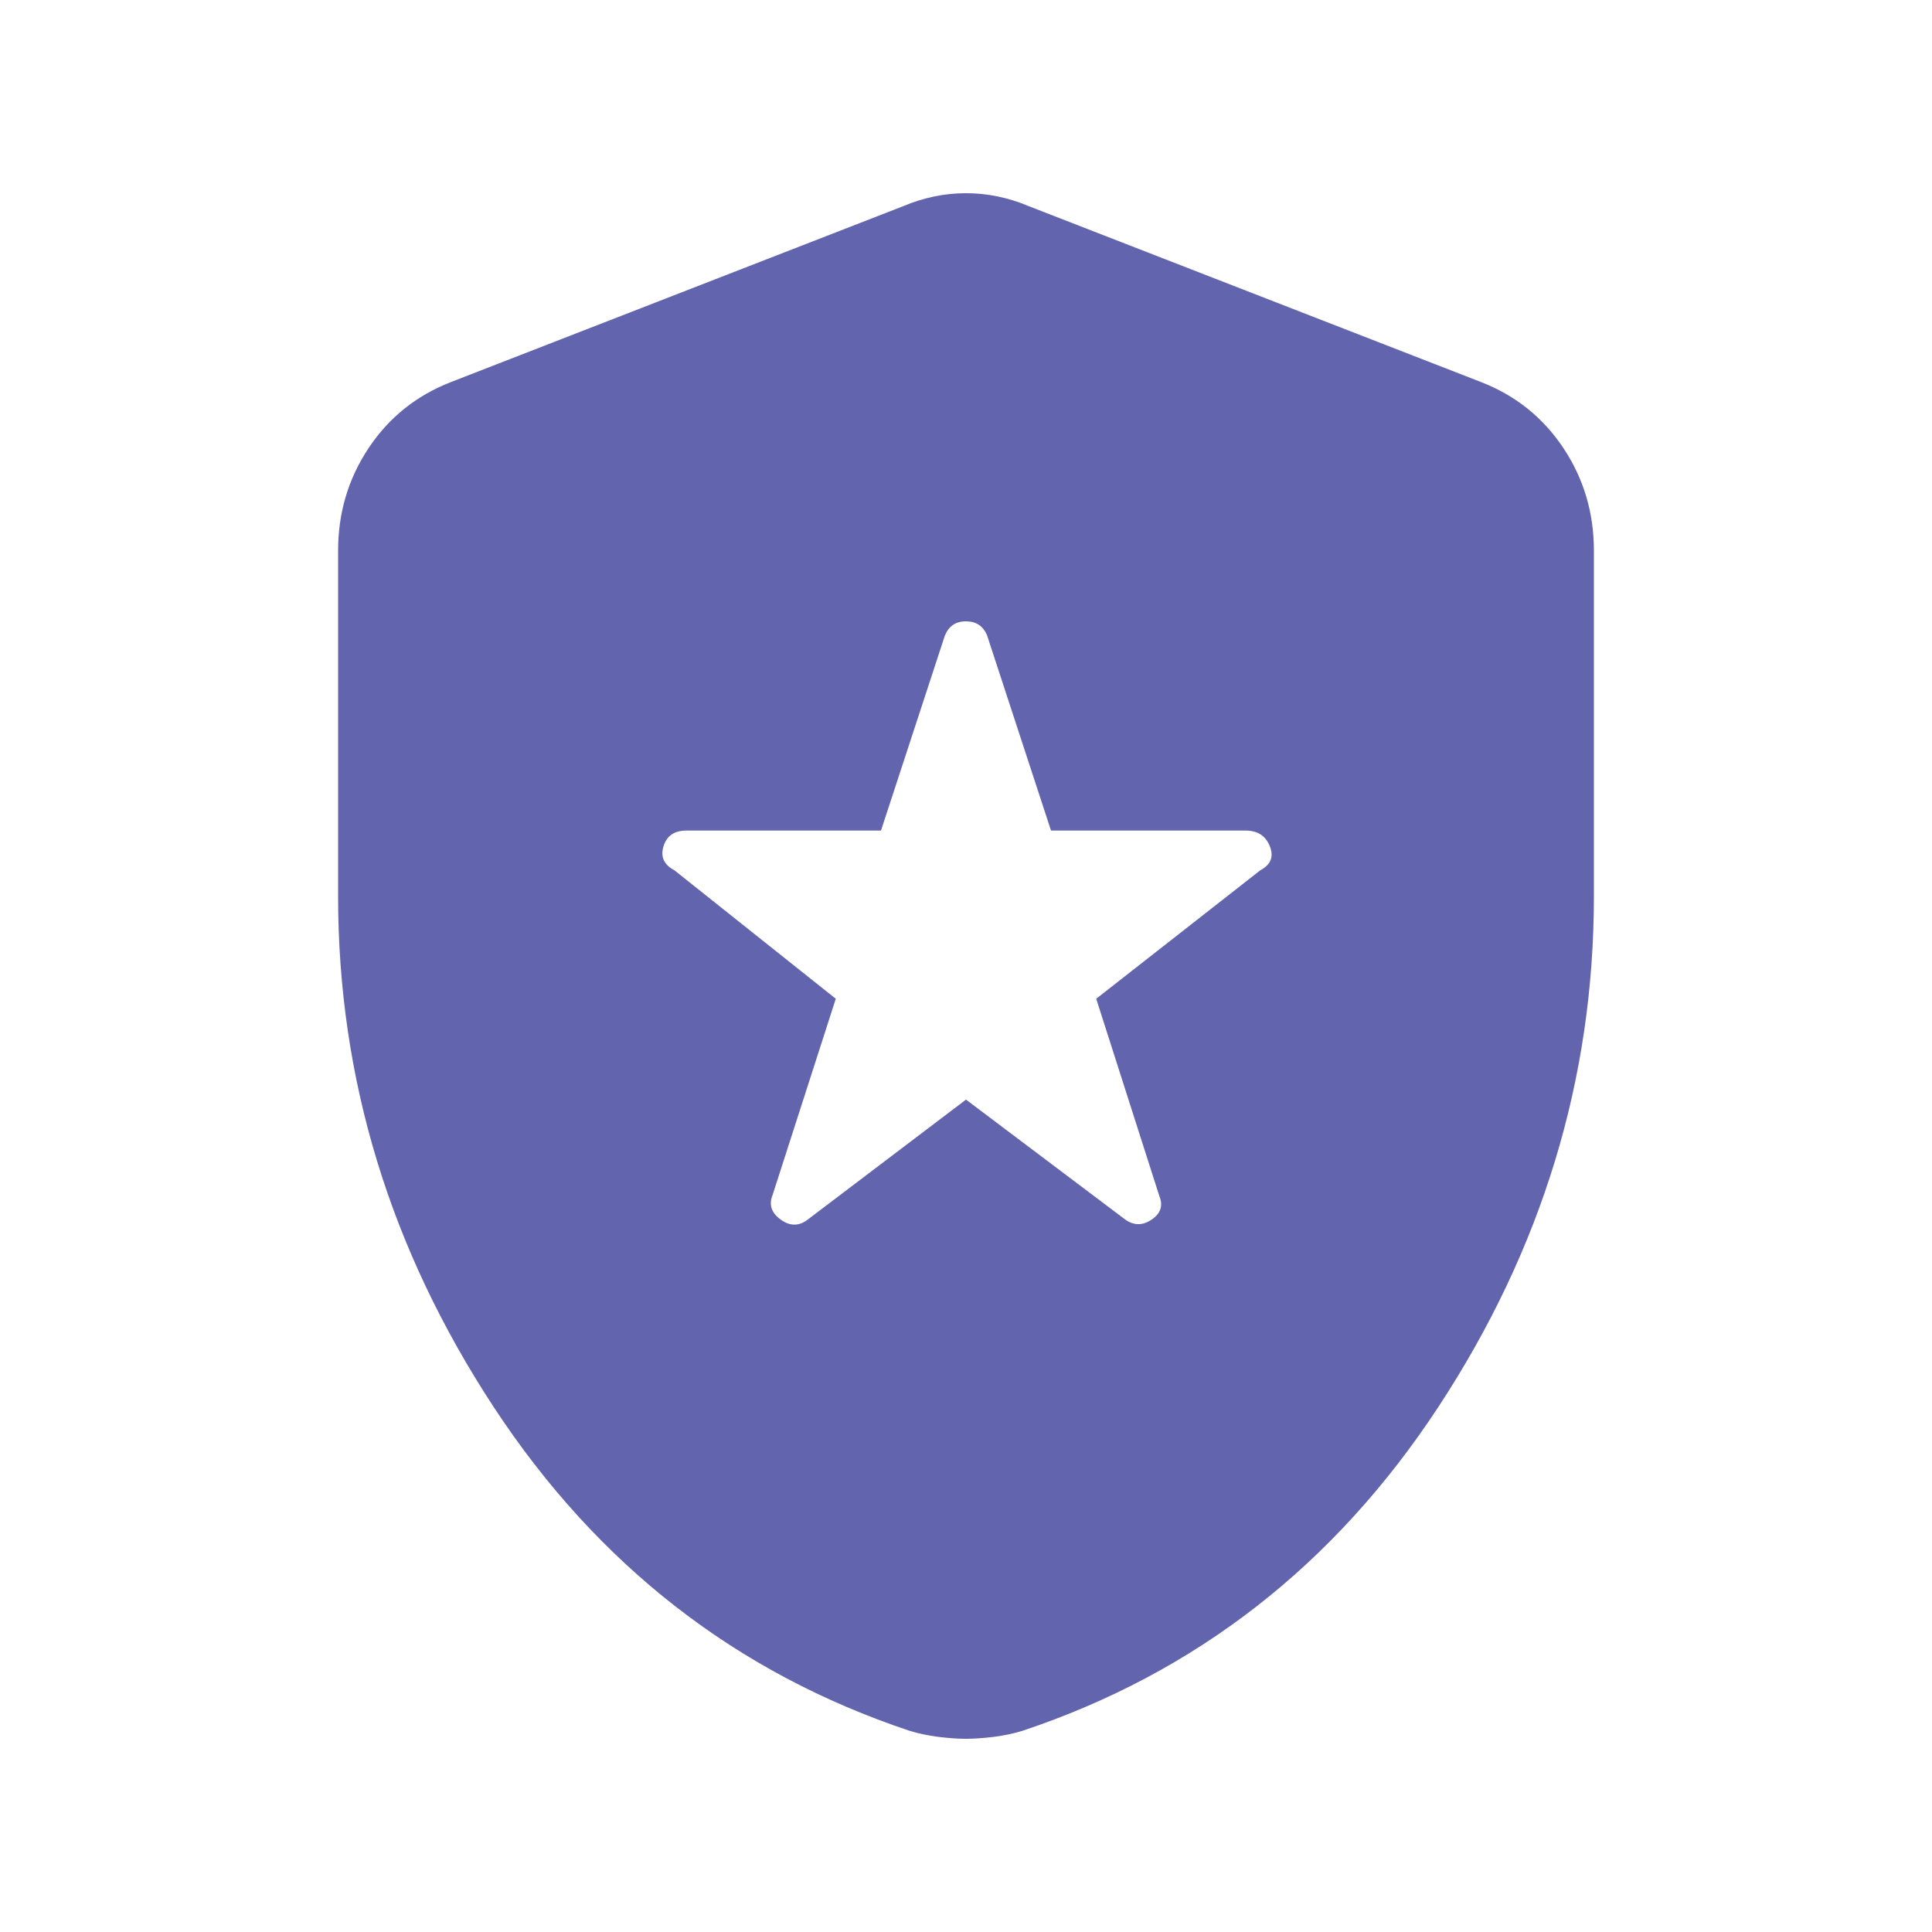 <svg viewBox="0 0 20 20" fill="none" xmlns="http://www.w3.org/2000/svg">
<path d="M10 11.383L11.649 12.625C11.738 12.688 11.829 12.688 11.922 12.625C12.015 12.562 12.042 12.481 12.002 12.383L11.348 10.339L13.048 9.008C13.156 8.951 13.188 8.868 13.145 8.76C13.102 8.652 13.019 8.598 12.894 8.598H10.88L10.219 6.58C10.179 6.481 10.106 6.432 10 6.432C9.894 6.432 9.821 6.481 9.781 6.58L9.12 8.598H7.106C6.981 8.598 6.902 8.652 6.869 8.76C6.835 8.868 6.872 8.951 6.98 9.008L8.652 10.339L7.998 12.37C7.958 12.469 7.984 12.553 8.078 12.622C8.171 12.692 8.262 12.695 8.351 12.633L10 11.383ZM10 18C9.916 18 9.82 17.993 9.713 17.98C9.605 17.966 9.507 17.945 9.418 17.918C7.621 17.319 6.185 16.201 5.111 14.566C4.037 12.93 3.5 11.168 3.5 9.279V5.7C3.5 5.309 3.605 4.955 3.816 4.638C4.027 4.321 4.312 4.093 4.671 3.954L9.348 2.135C9.561 2.045 9.778 2 10 2C10.222 2 10.439 2.045 10.652 2.135L15.329 3.954C15.688 4.093 15.973 4.321 16.184 4.638C16.395 4.955 16.5 5.309 16.5 5.7V9.279C16.5 11.168 15.963 12.93 14.889 14.566C13.815 16.201 12.379 17.319 10.582 17.918C10.493 17.945 10.395 17.966 10.287 17.98C10.18 17.993 10.084 18 10 18Z" fill="#6265AD"/>
</svg>
